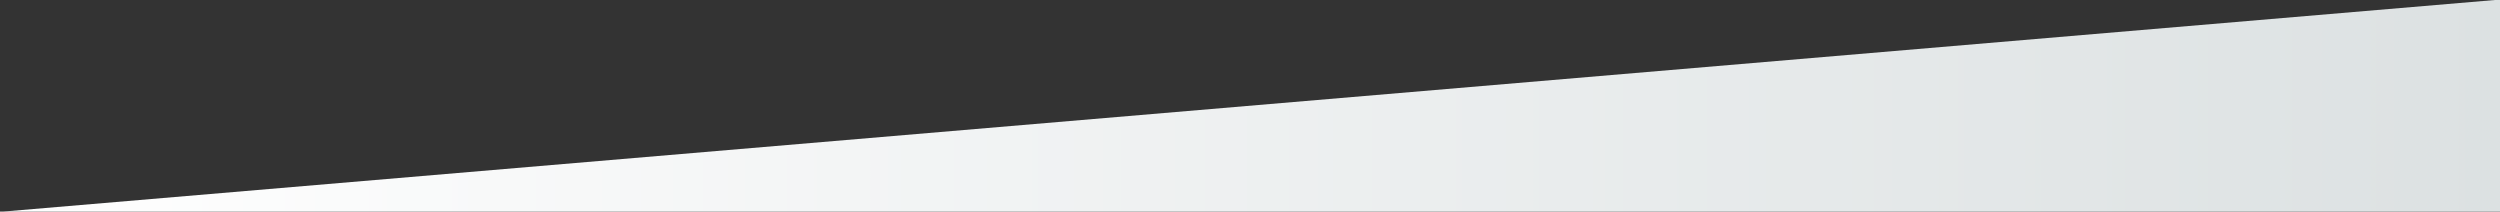 <?xml version="1.0" encoding="utf-8"?>
<!-- Generator: Adobe Illustrator 25.2.1, SVG Export Plug-In . SVG Version: 6.00 Build 0)  -->
<svg version="1.1" id="Camada_1" xmlns="http://www.w3.org/2000/svg" xmlns:xlink="http://www.w3.org/1999/xlink" x="0px" y="0px"
	 viewBox="0 0 1911.8 161.8" style="enable-background:new 0 0 1911.8 161.8;" xml:space="preserve" preserveAspectRatio="none">
<rect x="0" y="0" width="1911.8" height="161.8" fill="#333333" stroke="none"/>
<style type="text/css">
	.st0{fill:url(#SVGID_1_);}
</style>
<linearGradient id="SVGID_1_" gradientUnits="userSpaceOnUse" x1="-5.804" y1="797.42" x2="1912.645" y2="797.42">
	<stop  offset="0" style="stop-color:#FFFFFF"/>
	<stop  offset="1" style="stop-color:#DCE1E2"/>
</linearGradient>
<polygon class="st0" points="1912.6,1595.2 -5.8,1595.2 -5.8,162.5 1912.6,-0.4 "/>
<g>
</g>
<g>
</g>
<g>
</g>
<g>
</g>
<g>
</g>
<g>
</g>
<g>
</g>
<g>
</g>
<g>
</g>
<g>
</g>
<g>
</g>
<g>
</g>
<g>
</g>
<g>
</g>
<g>
</g>
</svg>
